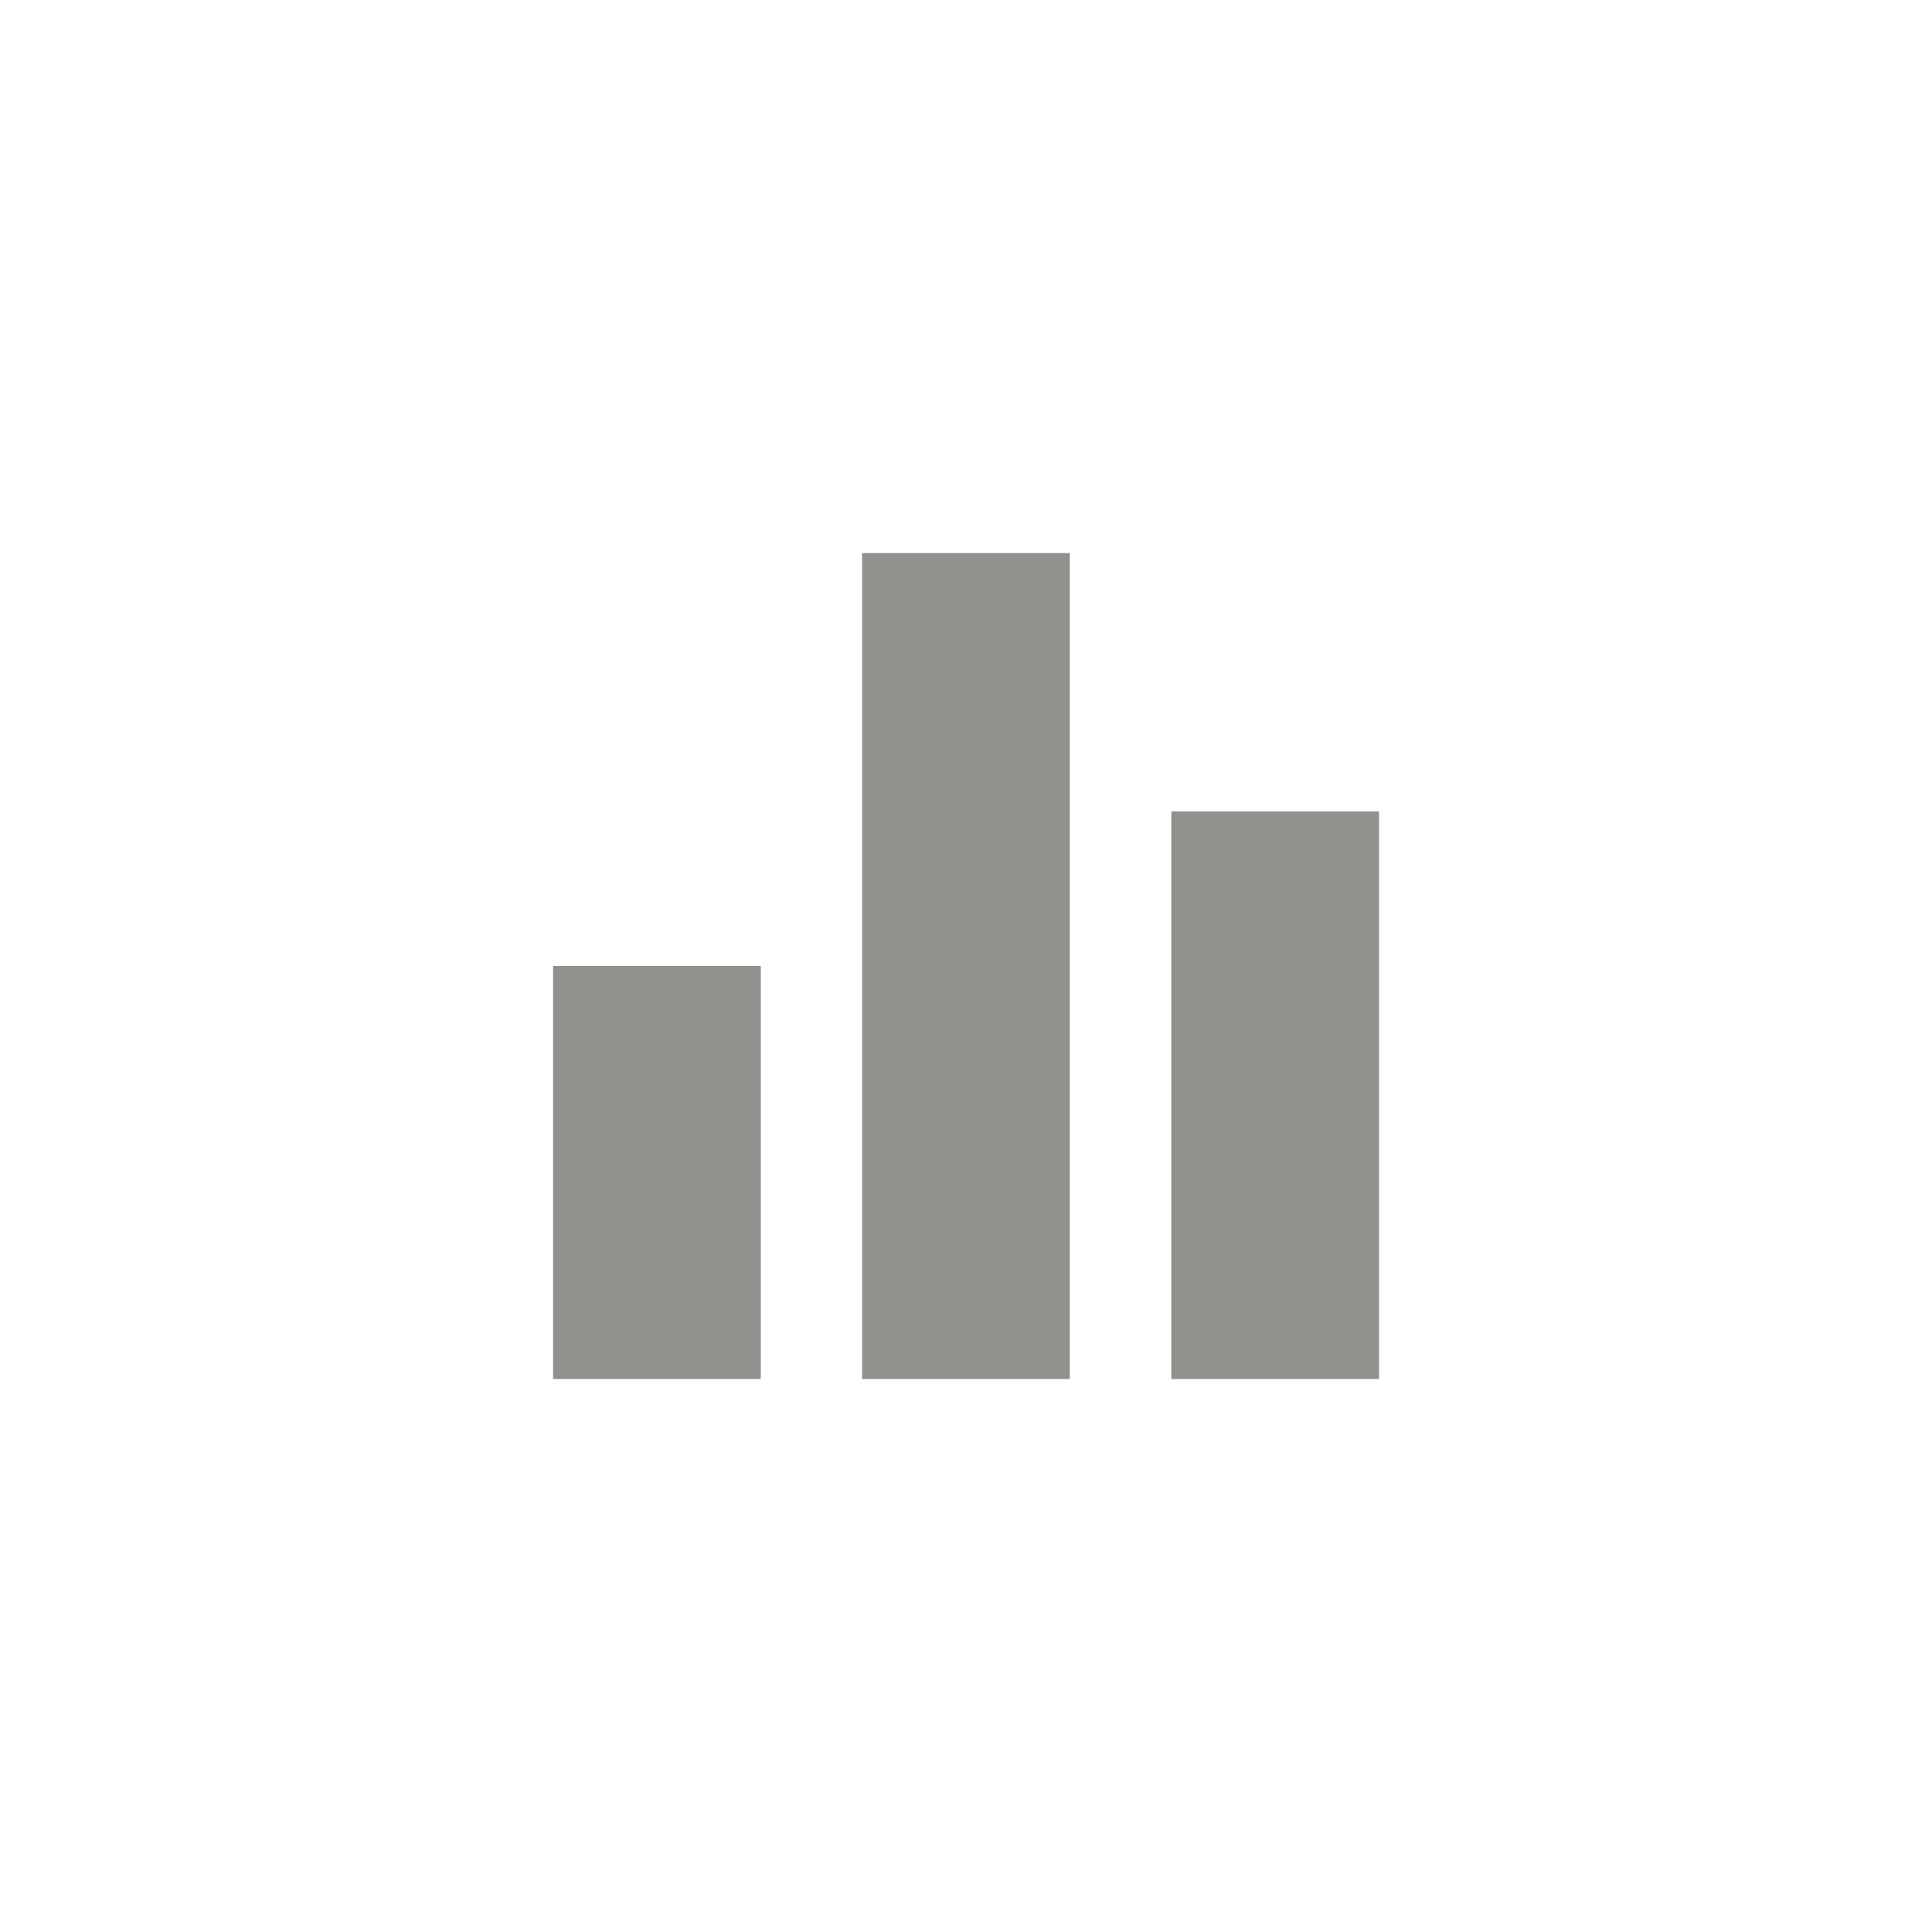<!-- Generated by IcoMoon.io -->
<svg version="1.1" xmlns="http://www.w3.org/2000/svg" width="40" height="40" viewBox="0 0 40 40">
<title>mt-equalizer</title>
<path fill="#91908d" d="M24.251 16.8h4.3v11.751h-4.3v-11.751zM11.451 28.551v-8.551h4.3v8.551h-4.3zM17.849 28.551v-17.1h4.3v17.1h-4.3z"></path>
</svg>
